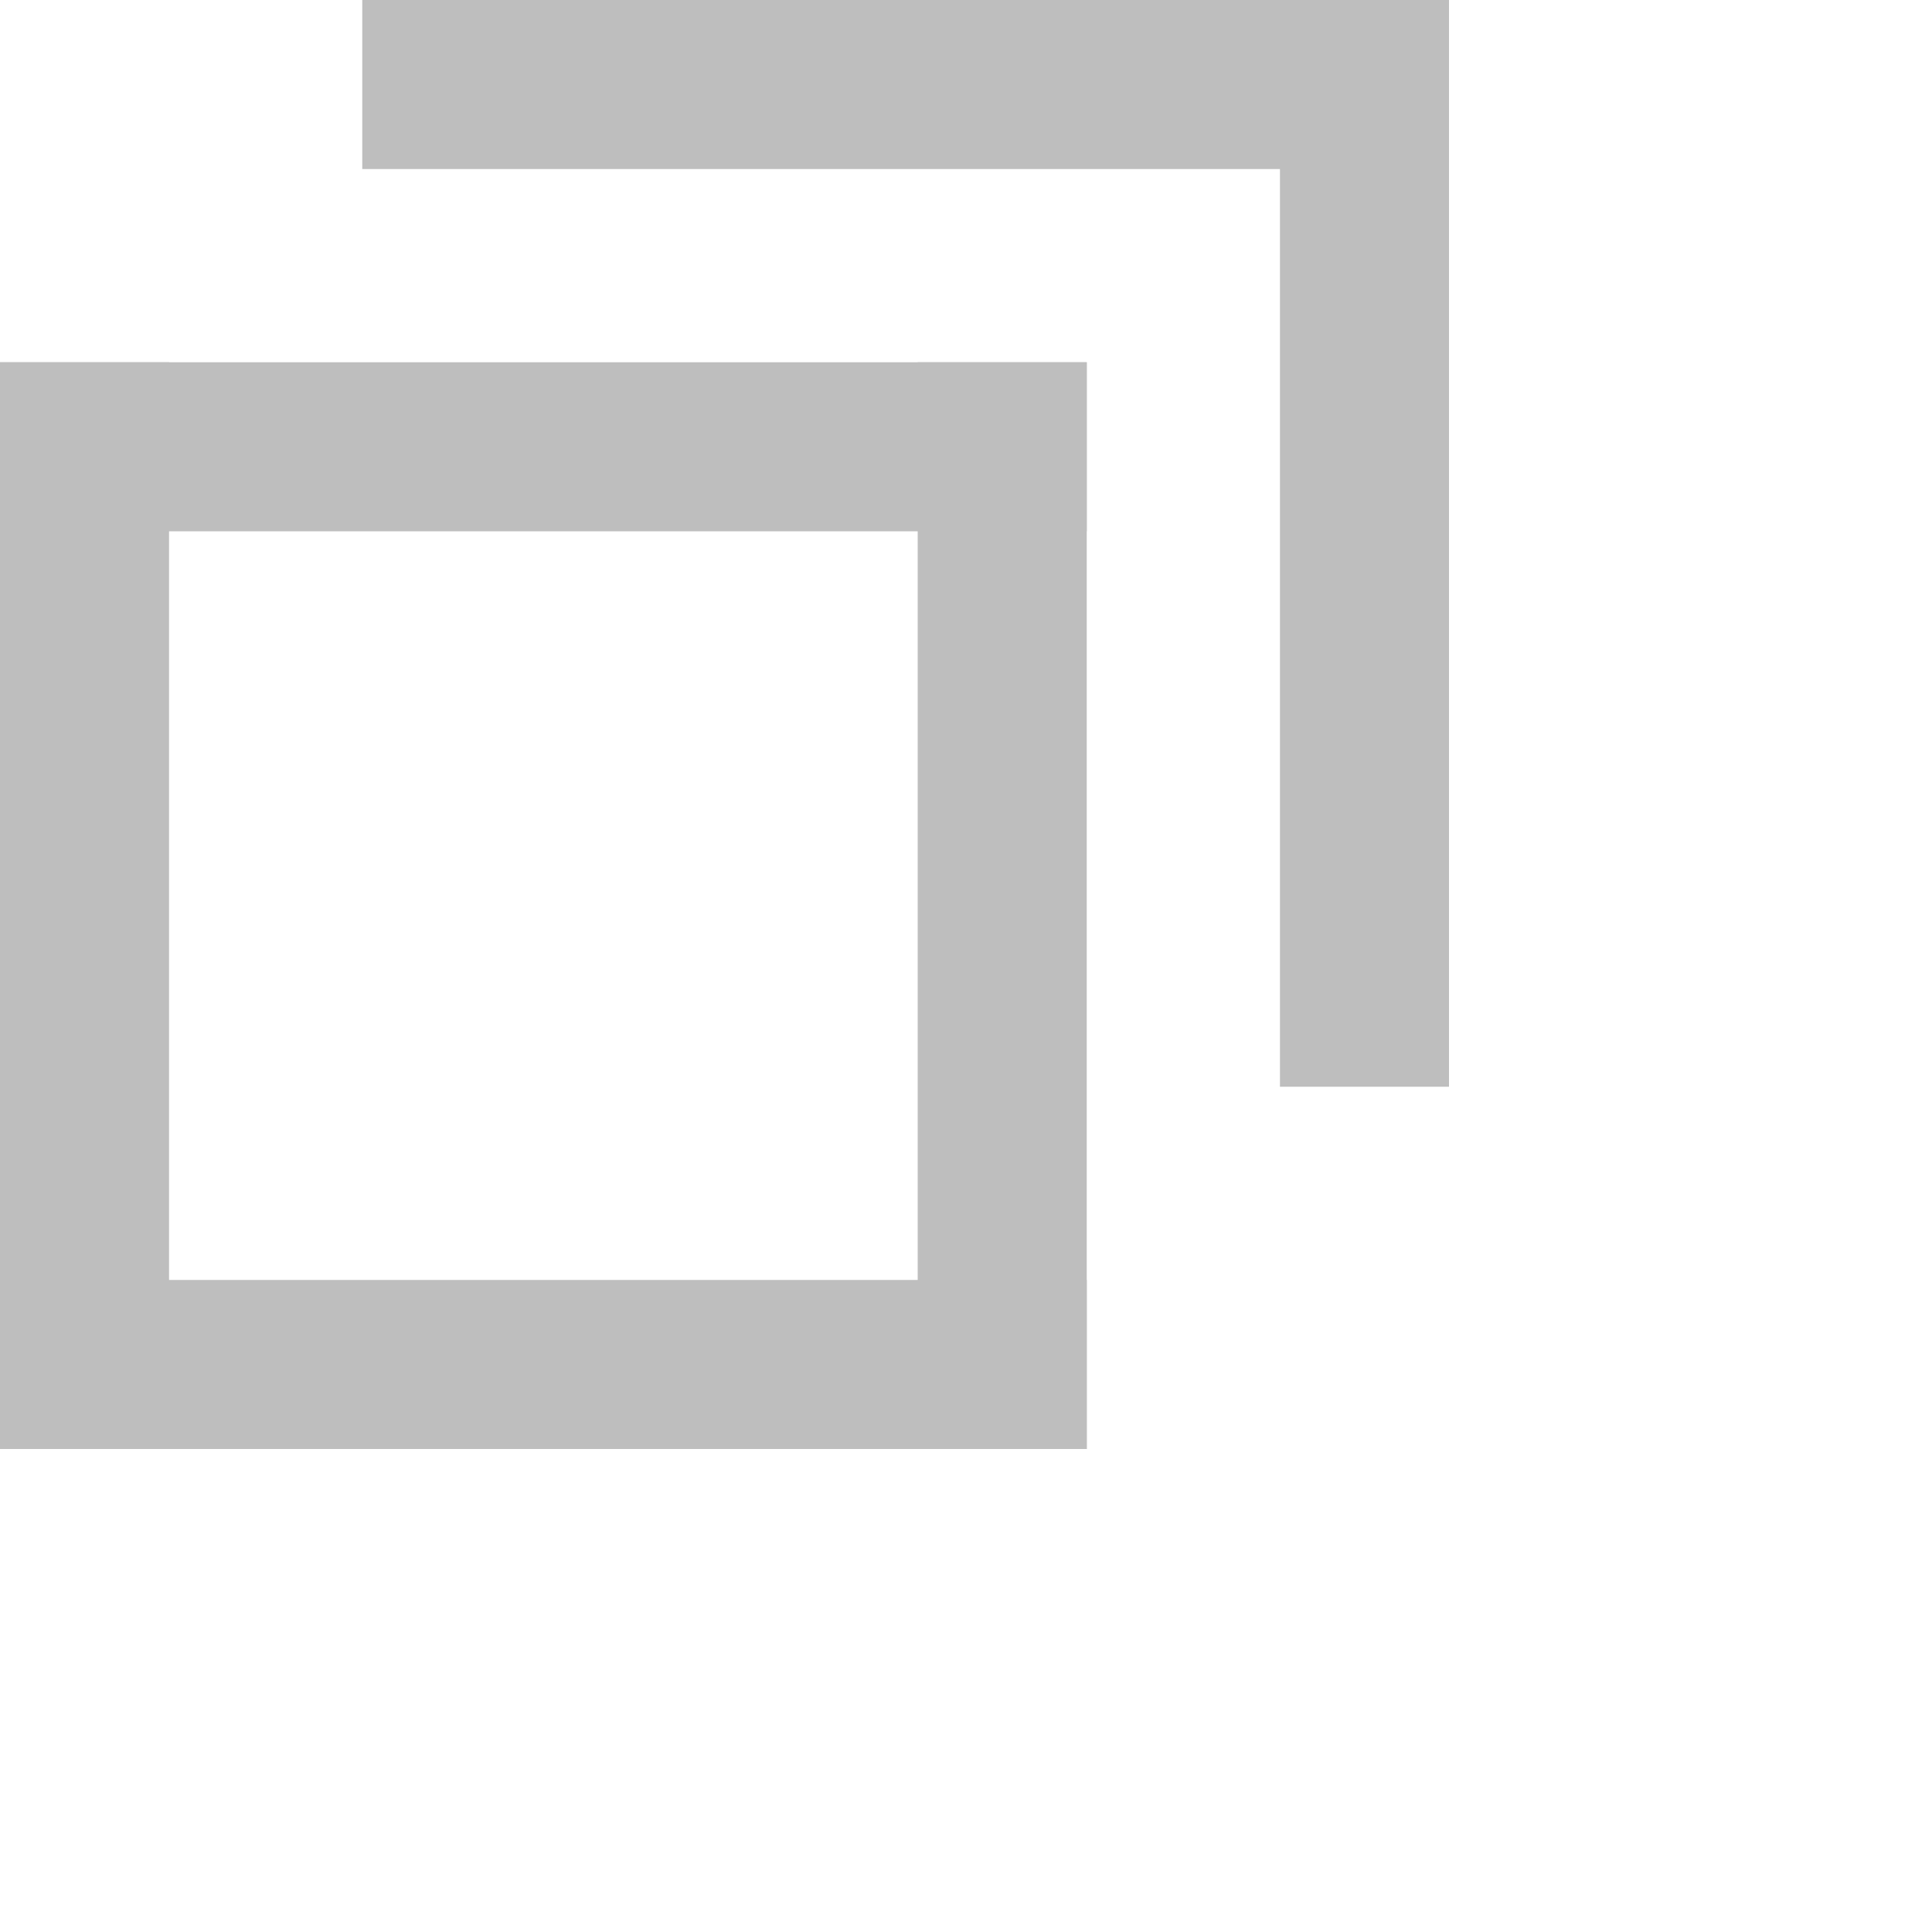<?xml version="1.0" encoding="UTF-8" standalone="no"?>
<svg
   height="16"
   width="16"
   version="1.1"
   id="svg831"
   sodipodi:docname="window-restore-symbolic.svg"
   inkscape:version="1.1.2 (0a00cf5339, 2022-02-04)"
   xmlns:inkscape="http://www.inkscape.org/namespaces/inkscape"
   xmlns:sodipodi="http://sodipodi.sourceforge.net/DTD/sodipodi-0.dtd"
   xmlns="http://www.w3.org/2000/svg"
   xmlns:svg="http://www.w3.org/2000/svg">
  <defs
     id="defs835" />
  <sodipodi:namedview
     id="namedview833"
     pagecolor="#ffffff"
     bordercolor="#666666"
     borderopacity="1.0"
     inkscape:pageshadow="2"
     inkscape:pageopacity="0.0"
     inkscape:pagecheckerboard="0"
     showgrid="false"
     inkscape:zoom="49.8125"
     inkscape:cx="2.5495609"
     inkscape:cy="7.3375157"
     inkscape:window-width="1920"
     inkscape:window-height="998"
     inkscape:window-x="0"
     inkscape:window-y="0"
     inkscape:window-maximized="1"
     inkscape:current-layer="svg831" />
  <rect
     style="fill:#bebebe;stroke-width:1.025"
     id="rect1359"
     width="9"
     height="1.4"
     x="3"
     y="0" />
  <rect
     style="fill:#bebebe;stroke-width:1.025"
     id="rect1441"
     width="9"
     height="1.4"
     x="0"
     y="10.6" />
  <rect
     style="fill:#bebebe;stroke-width:1.025"
     id="rect1647"
     width="1.4"
     height="9"
     x="0"
     y="3" />
  <rect
     style="fill:#bebebe;stroke-width:1.025"
     id="rect1649"
     width="1.4"
     height="9"
     x="10.6"
     y="0" />
  <rect
     style="fill:#bebebe;stroke-width:1.025"
     id="rect1754"
     width="9"
     height="1.4"
     x="0"
     y="3" />
  <rect
     style="fill:#bebebe;stroke-width:1.025"
     id="rect1756"
     width="1.4"
     height="9"
     x="7.6"
     y="3" />
</svg>
